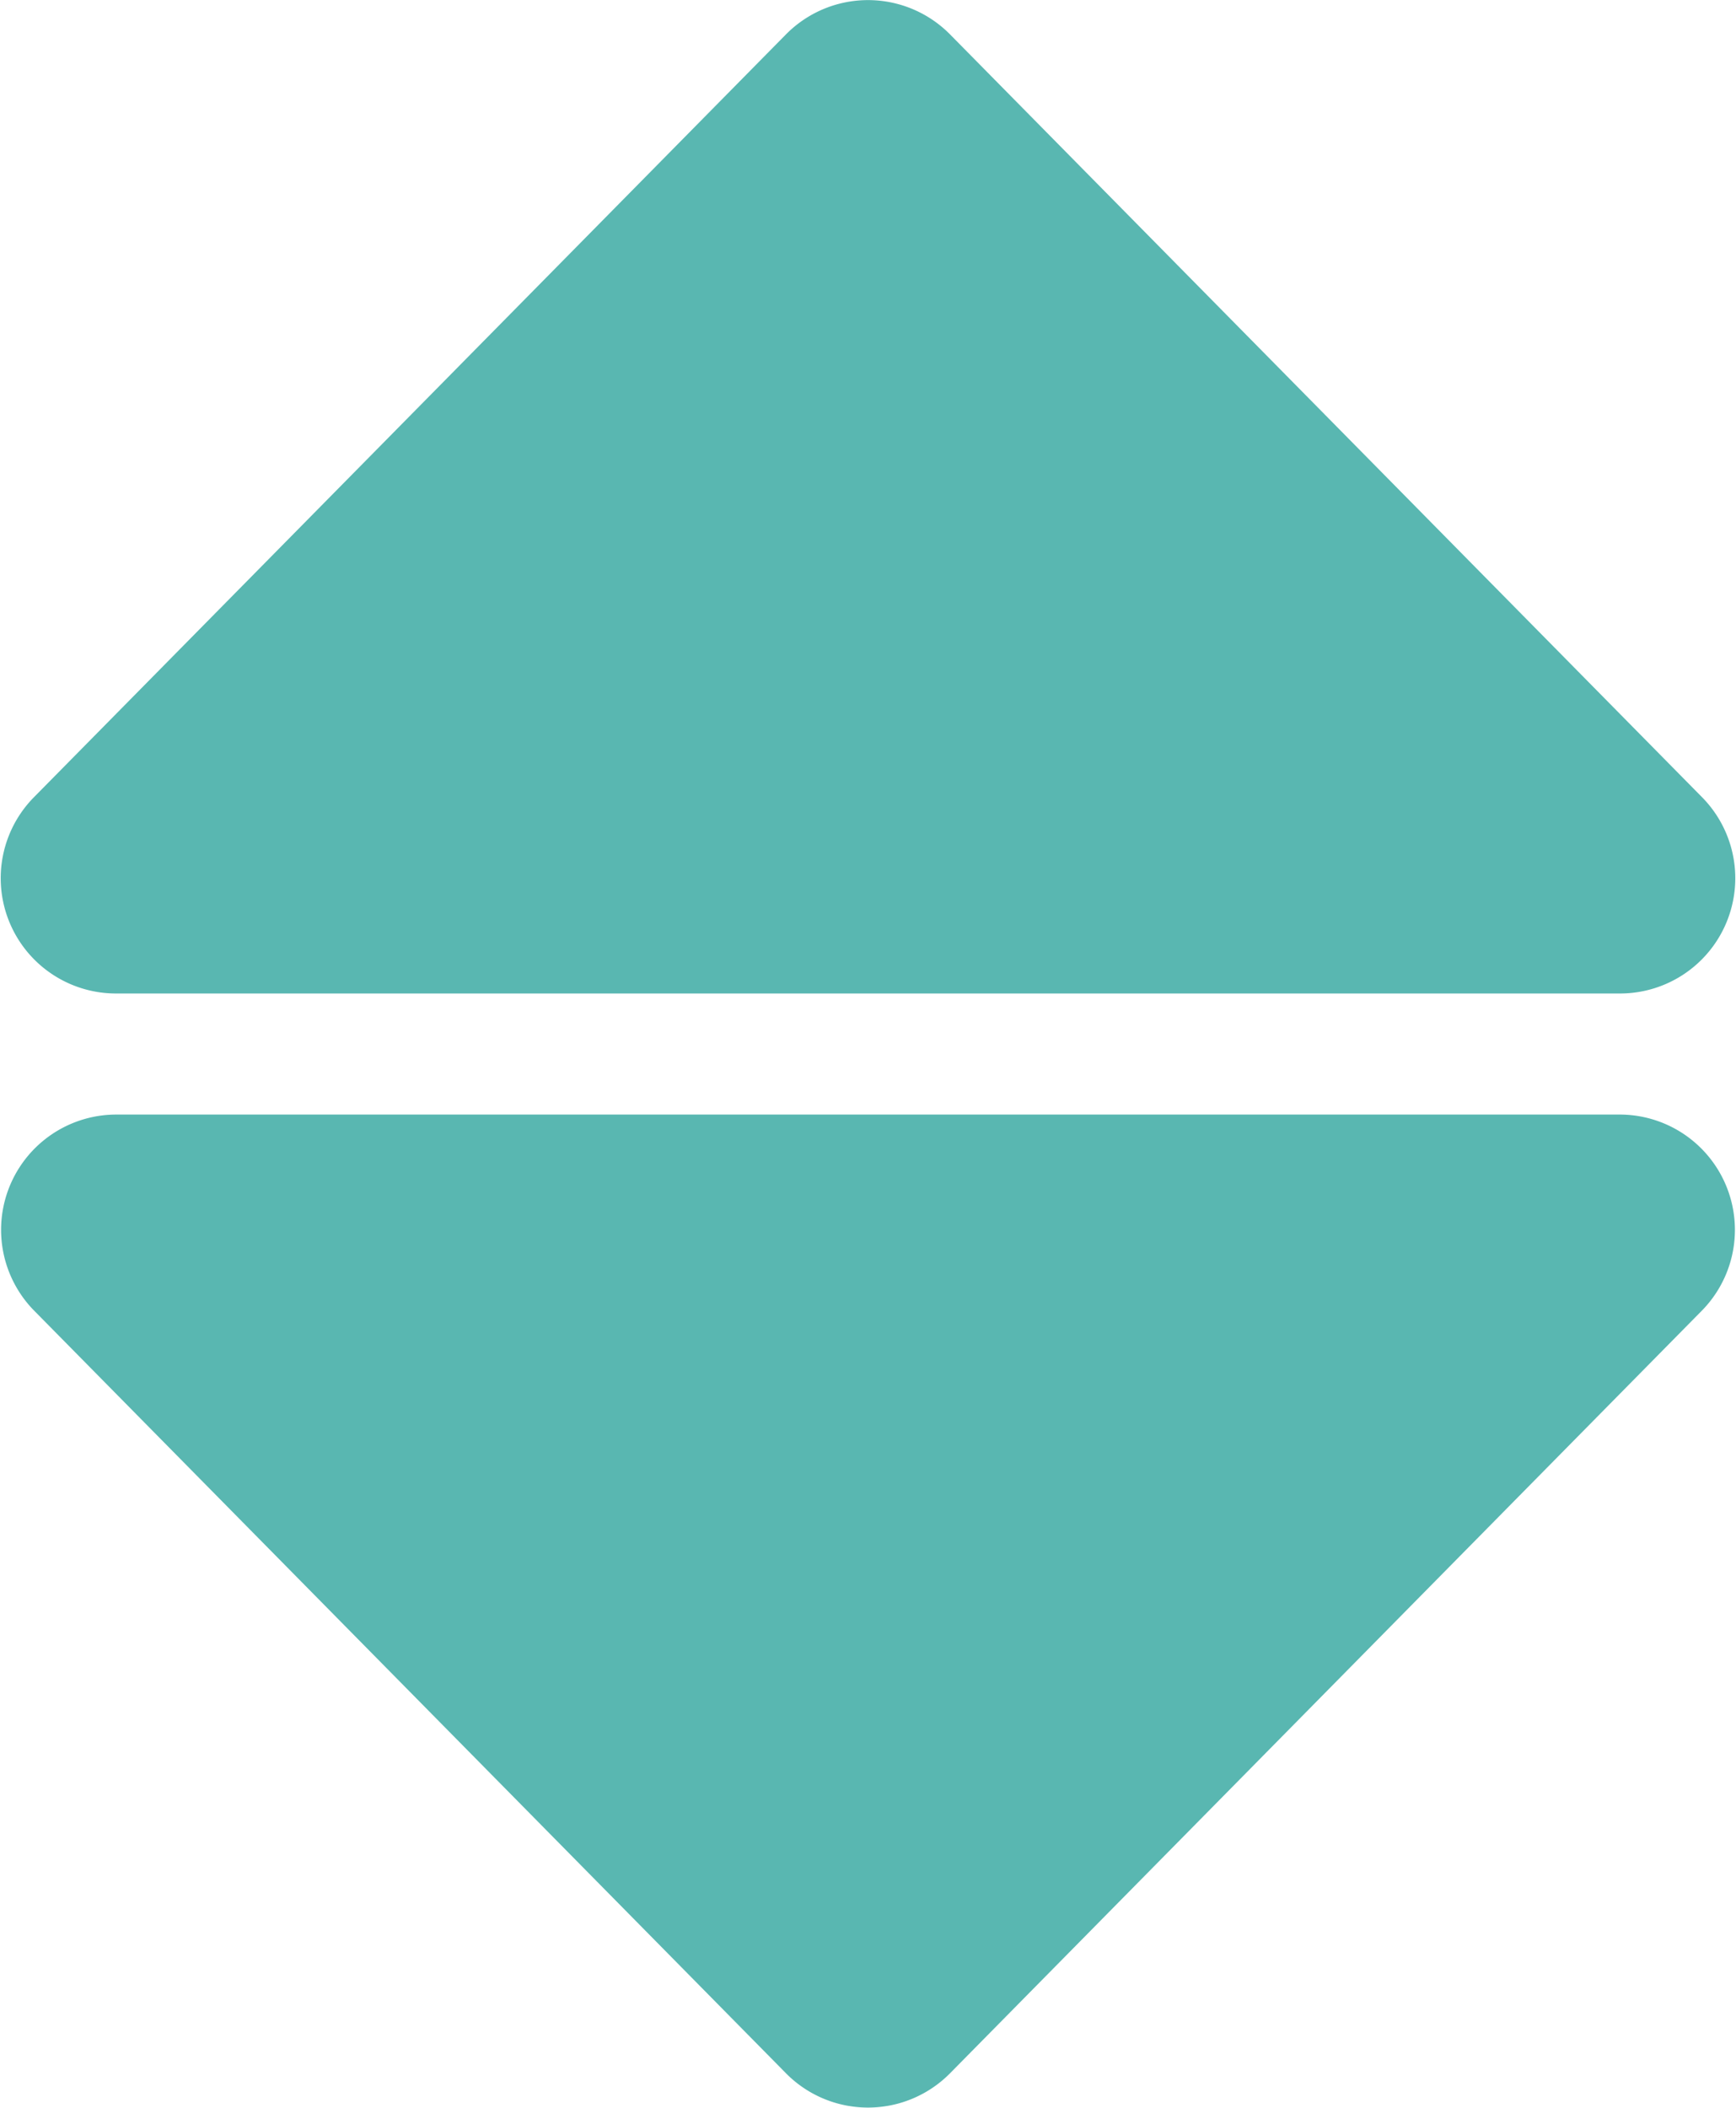 <svg xmlns="http://www.w3.org/2000/svg" viewBox="0 0 135.54 164.52"><defs><style>.cls-1{fill:#59b7b1;}</style></defs><title>Asset 6</title><g id="Layer_2" data-name="Layer 2"><g id="Layer_1-2" data-name="Layer 1"><path class="cls-1" d="M74.16,161.85l58.78-59.61A9,9,0,0,0,126.55,87H9A9,9,0,0,0,2.6,102.24l58.78,59.61A9,9,0,0,0,74.16,161.85Z"/><path class="cls-1" d="M61.38,2.67,2.6,62.28A9,9,0,0,0,9,77.55H126.55a9,9,0,0,0,6.39-15.27L74.16,2.67A9,9,0,0,0,61.38,2.67Z"/></g></g></svg>